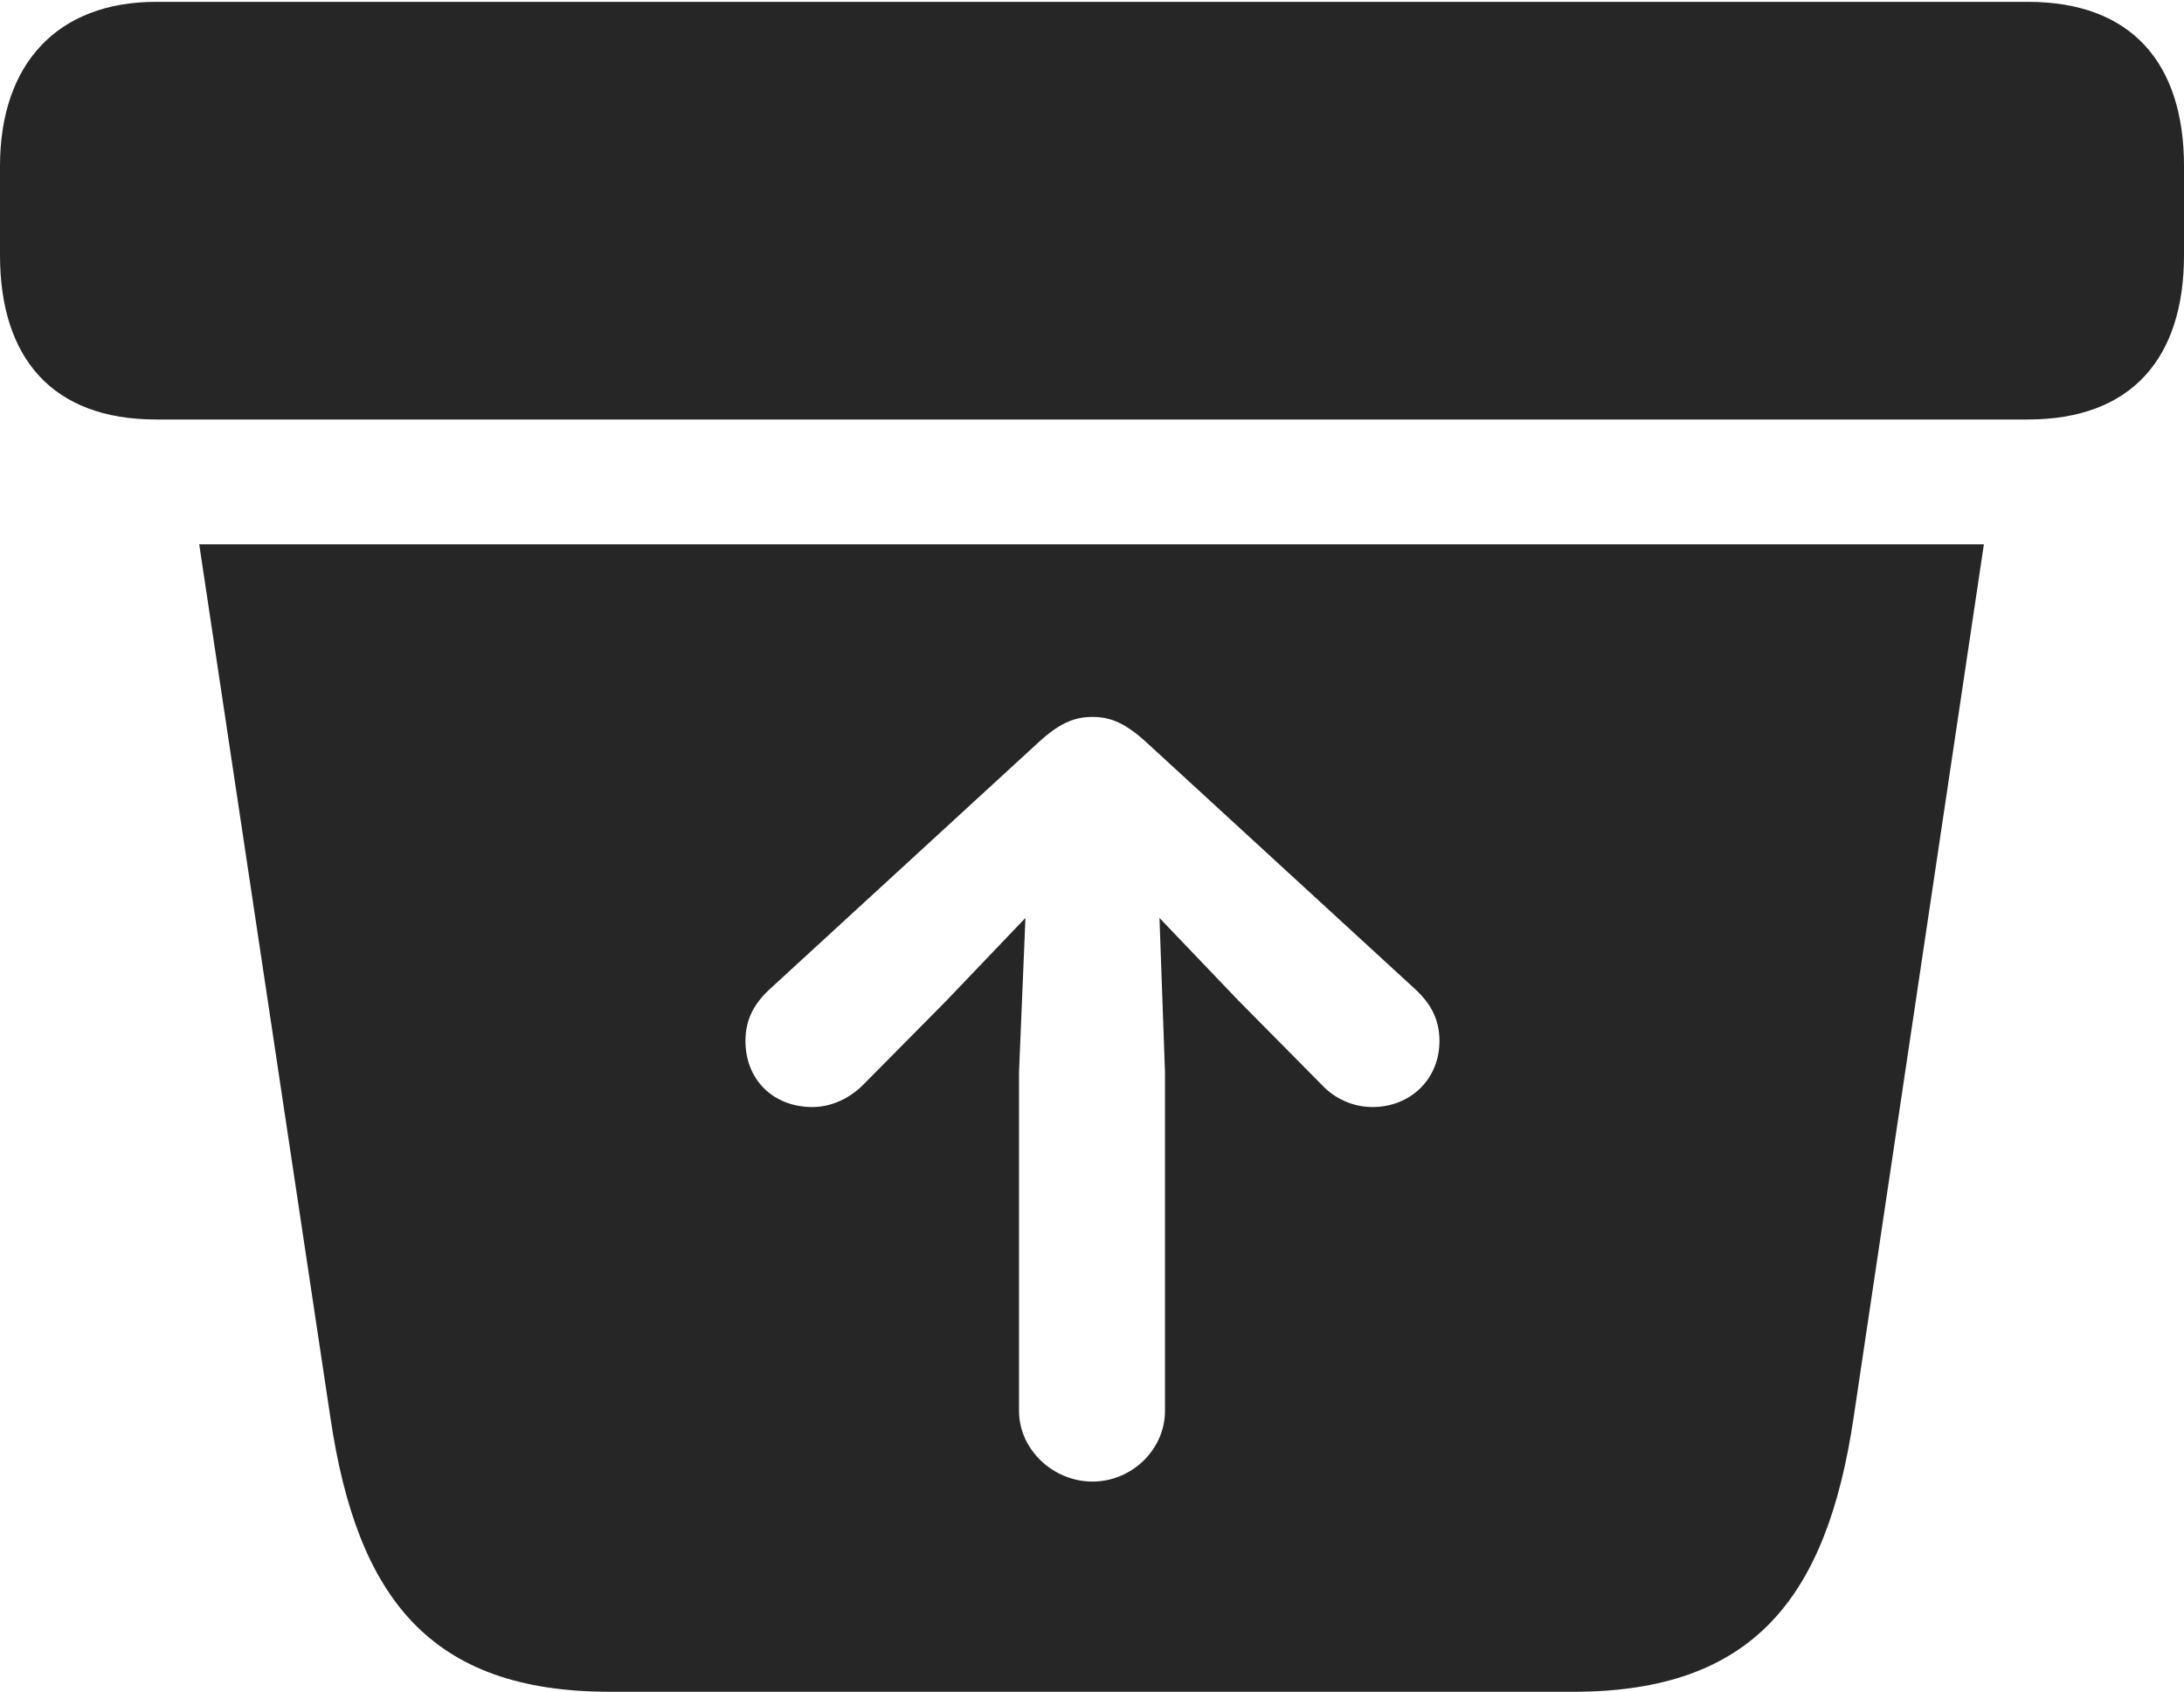 <?xml version="1.0" encoding="UTF-8"?>
<!--Generator: Apple Native CoreSVG 232.5-->
<!DOCTYPE svg
PUBLIC "-//W3C//DTD SVG 1.1//EN"
       "http://www.w3.org/Graphics/SVG/1.1/DTD/svg11.dtd">
<svg version="1.1" xmlns="http://www.w3.org/2000/svg" xmlns:xlink="http://www.w3.org/1999/xlink" width="116.162" height="89.99">
 <g>
  <rect height="89.99" opacity="0" width="116.162" x="0" y="0"/>
  <path d="M98.584 75.439C97.168 84.912 93.311 89.99 83.691 89.99L32.422 89.99C22.852 89.99 18.994 84.961 17.578 75.439L10.596 28.955L105.518 28.955ZM55.273 39.453L40.918 52.637C40.137 53.369 39.648 54.199 39.648 55.371C39.648 57.422 41.113 58.887 43.213 58.887C44.19 58.887 45.166 58.447 45.898 57.715L50.342 53.223L54.541 48.828L54.199 57.031L54.199 75.049C54.199 77.1 56.006 78.809 58.105 78.809C60.205 78.809 61.963 77.1 61.963 75.049L61.963 57.031L61.67 48.828L65.869 53.223L70.312 57.715C70.996 58.447 71.973 58.887 72.998 58.887C75 58.887 76.562 57.422 76.562 55.371C76.562 54.199 76.074 53.369 75.293 52.637L60.938 39.453C59.863 38.477 59.082 38.135 58.105 38.135C57.129 38.135 56.348 38.477 55.273 39.453ZM116.162 8.838L116.162 13.574C116.162 19.043 113.379 22.314 107.861 22.314L8.301 22.314C2.783 22.314 0 19.043 0 13.574L0 8.838C0 3.369 3.076 0.098 8.301 0.098L107.861 0.098C113.379 0.098 116.162 3.369 116.162 8.838Z" fill="#000000" fill-opacity="0.85"/>
 </g>
</svg>
